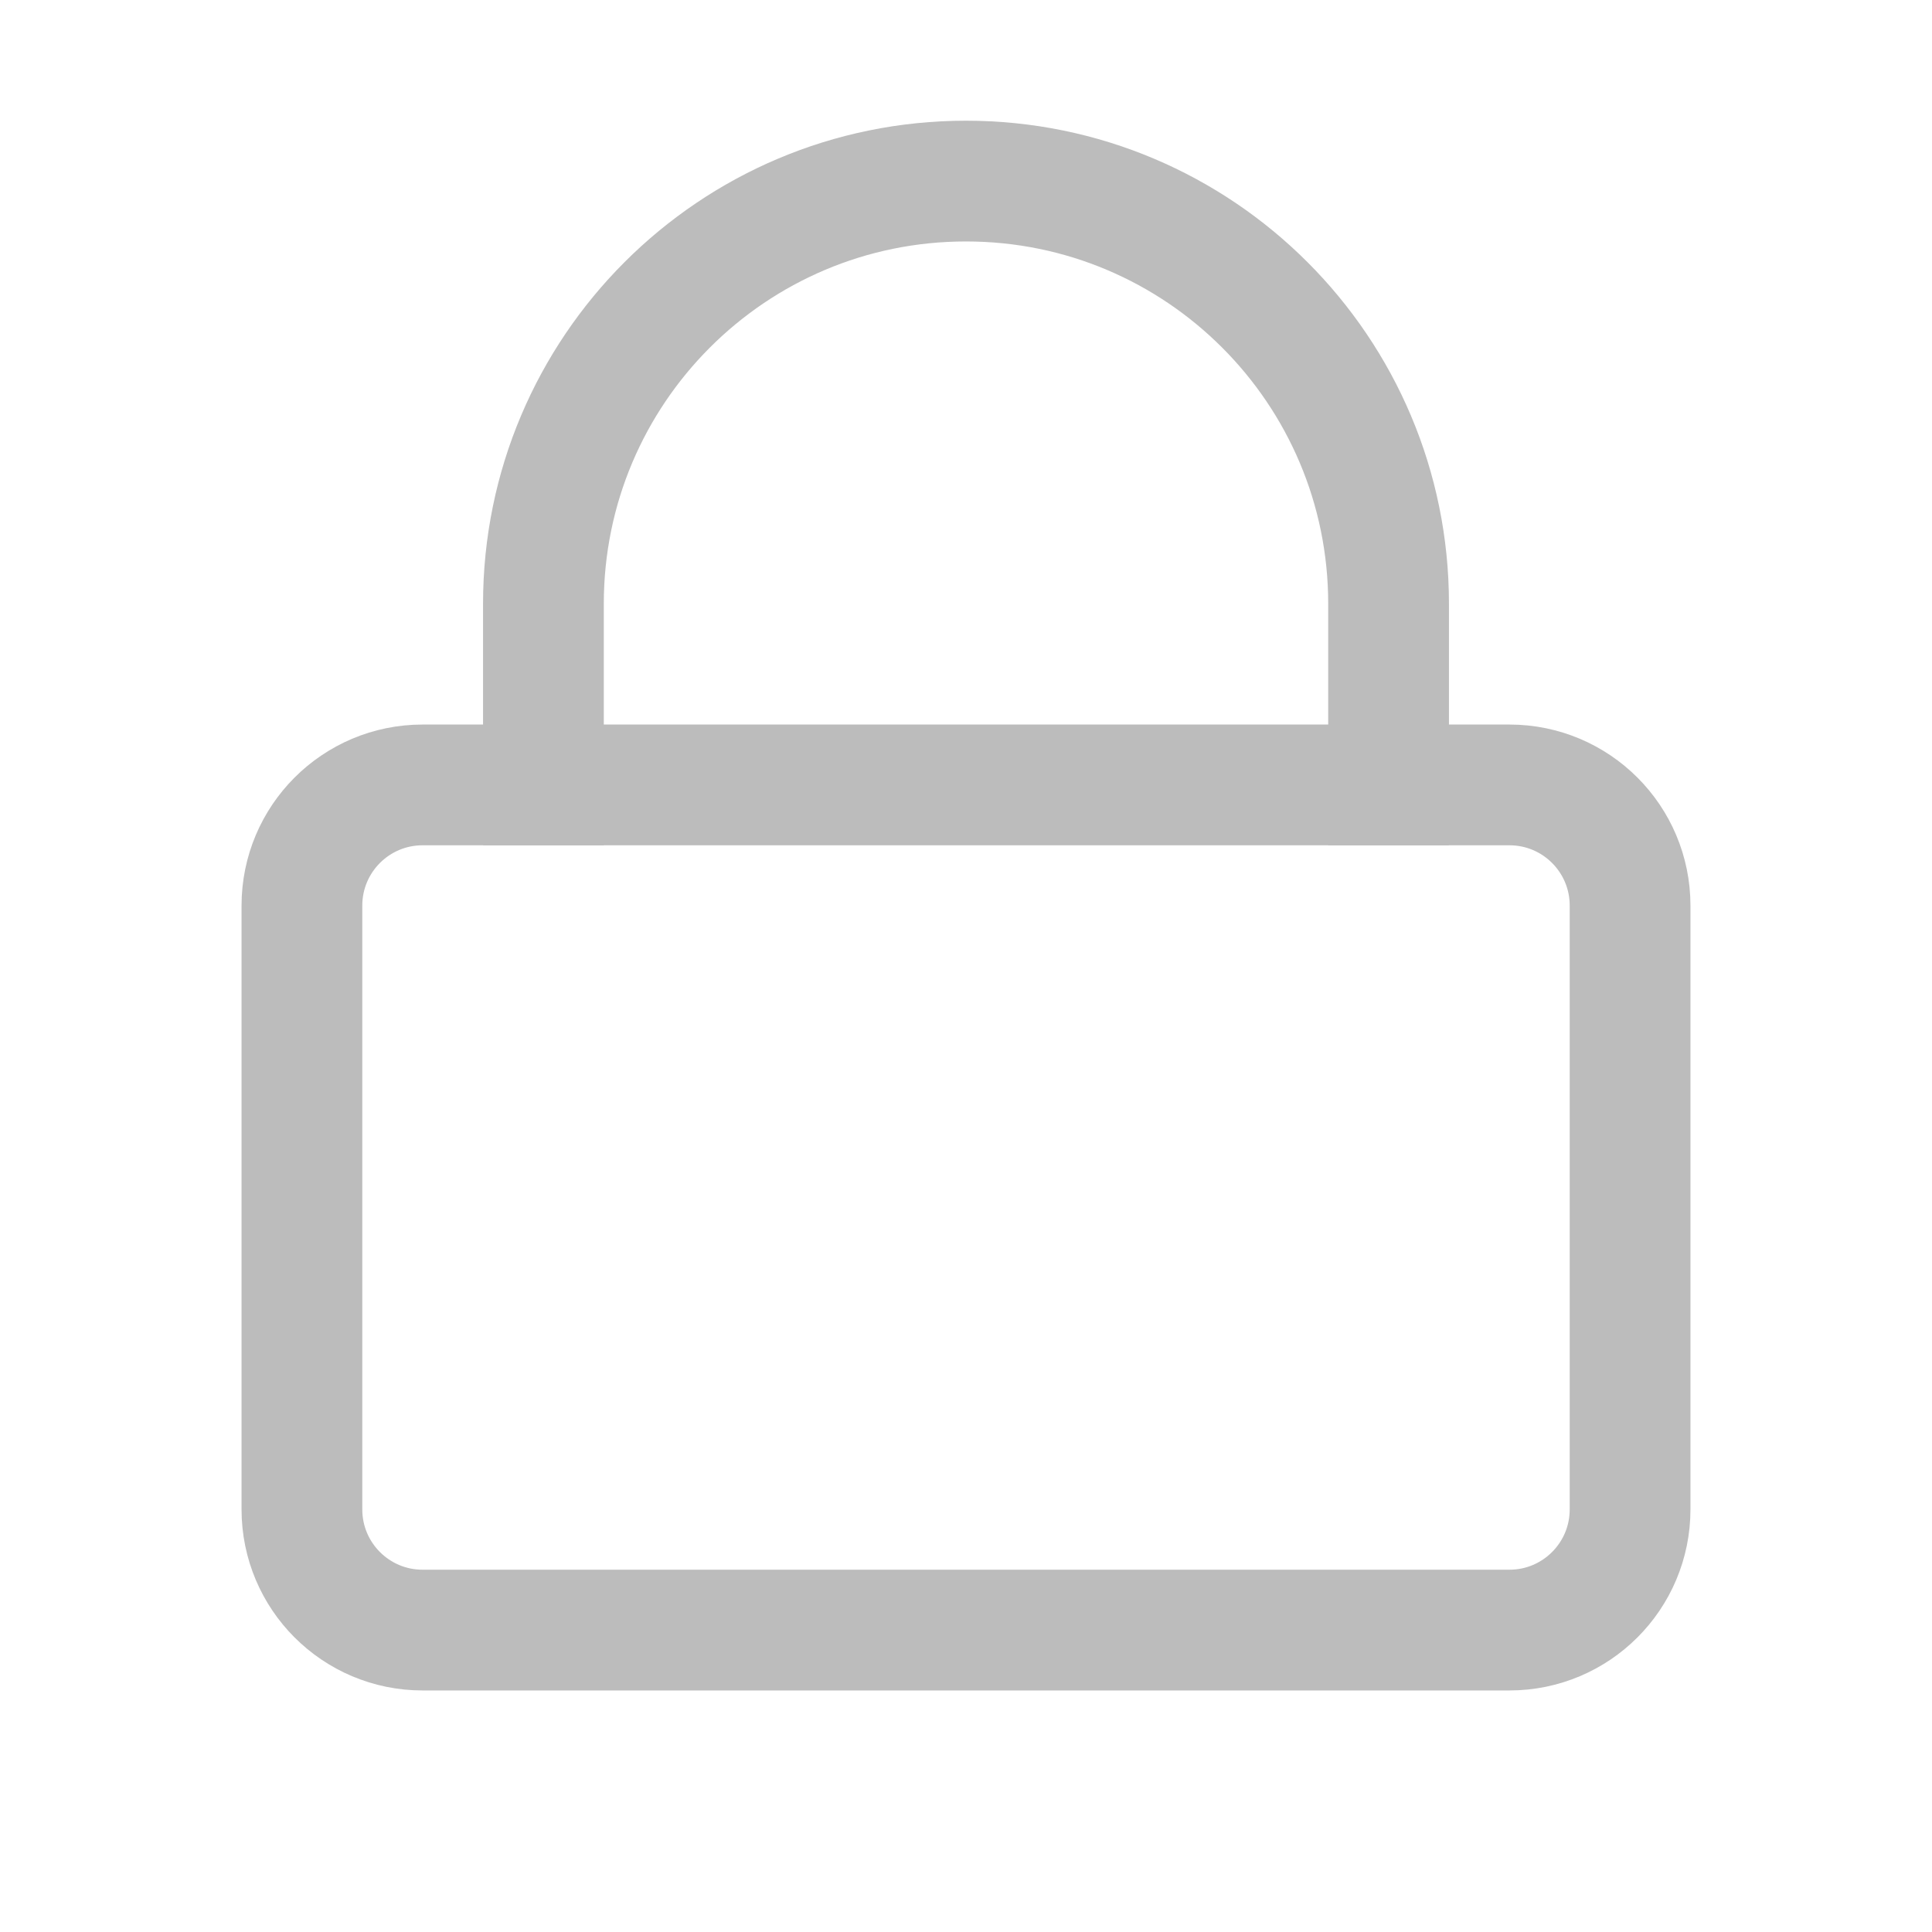 <svg width="22" height="22" viewBox="0 0 22 22" fill="none" xmlns="http://www.w3.org/2000/svg">
<path d="M17.188 8.938H4.812C4.053 8.938 3.438 9.553 3.438 10.312V17.188C3.438 17.947 4.053 18.562 4.812 18.562H17.188C17.947 18.562 18.562 17.947 18.562 17.188V10.312C18.562 9.553 17.947 8.938 17.188 8.938Z" stroke="#BCBCBC" stroke-width="1.375"/>
<path d="M15.812 8.938V6.875C15.812 4.217 13.658 2.062 11 2.062C8.342 2.062 6.188 4.217 6.188 6.875V8.938" stroke="#BCBCBC" stroke-width="1.375" stroke-linecap="square"/>
</svg>
